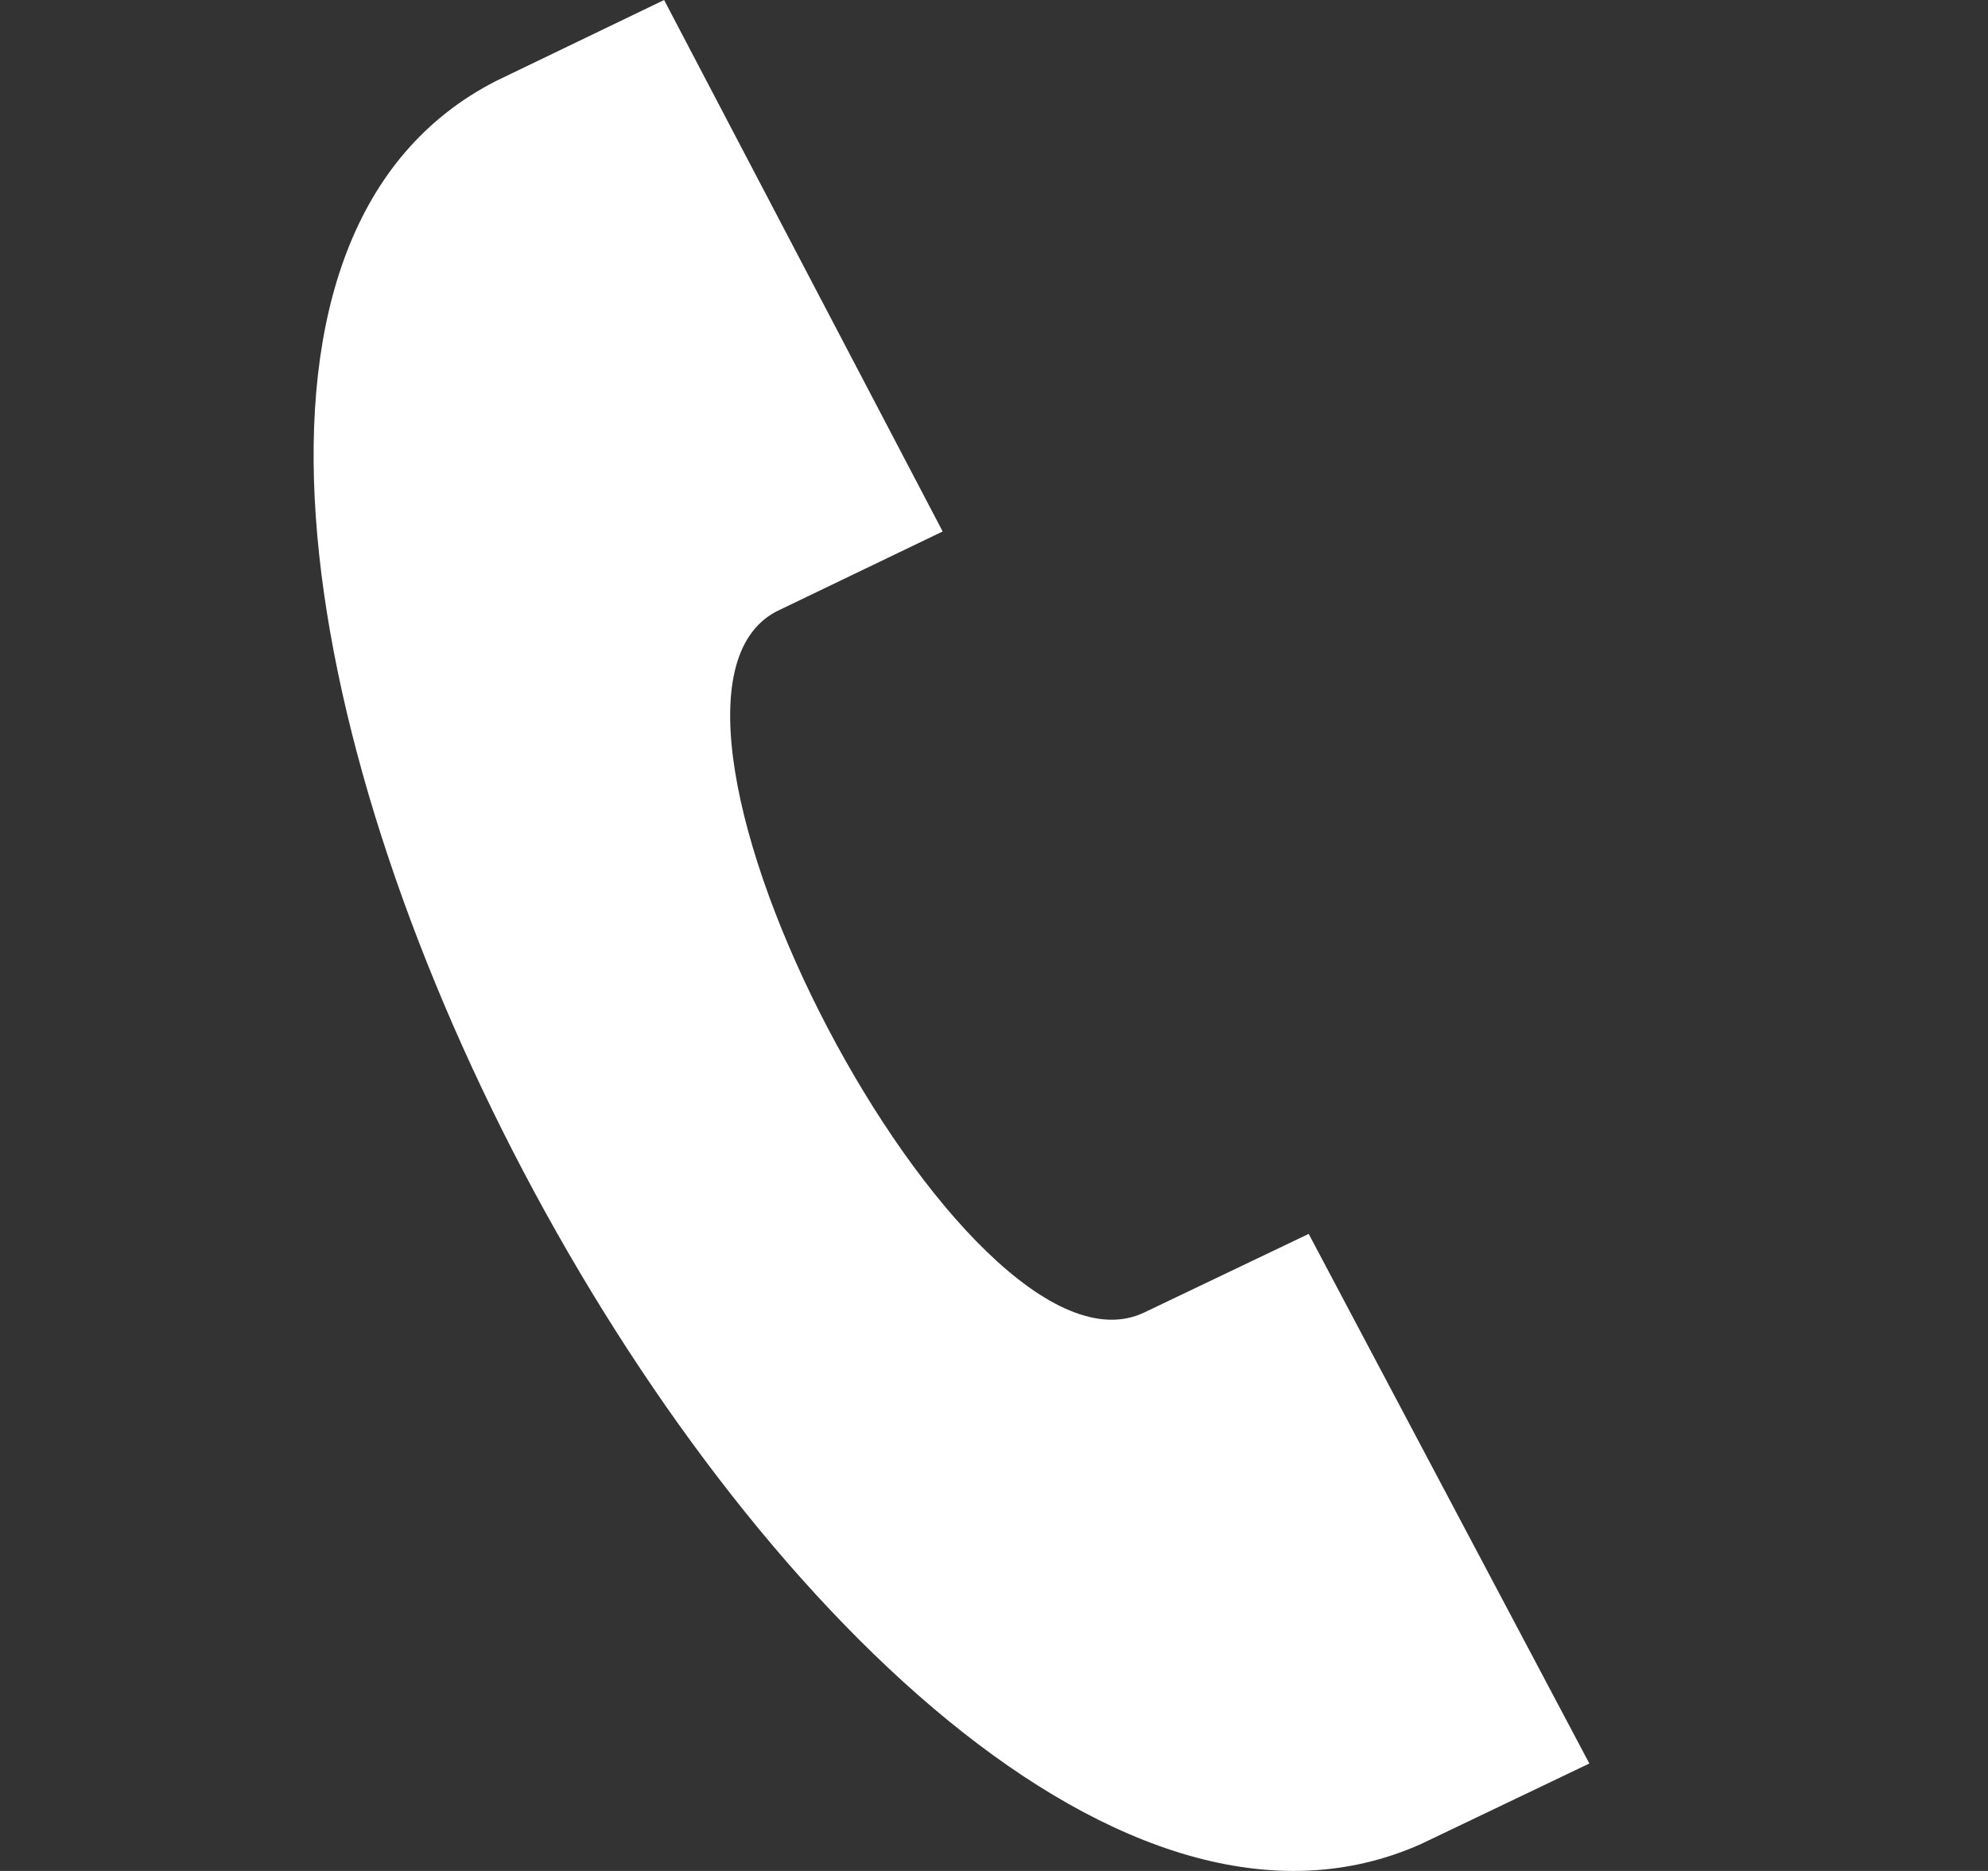<svg width="17" height="16" viewBox="0 0 17 16" fill="none" xmlns="http://www.w3.org/2000/svg">
<rect x="0" y="0" width="17" height="16" fill="#333333" stroke="none"/>
<path d="M12.153 15.769C7.129 18.015 -0.668 3.196 4.243 0.692L5.679 0L8.061 4.545L6.639 5.229C5.146 6.012 8.256 11.949 9.783 11.225L11.191 10.552L13.591 15.081L12.153 15.769Z" fill="white"/>
</svg>
